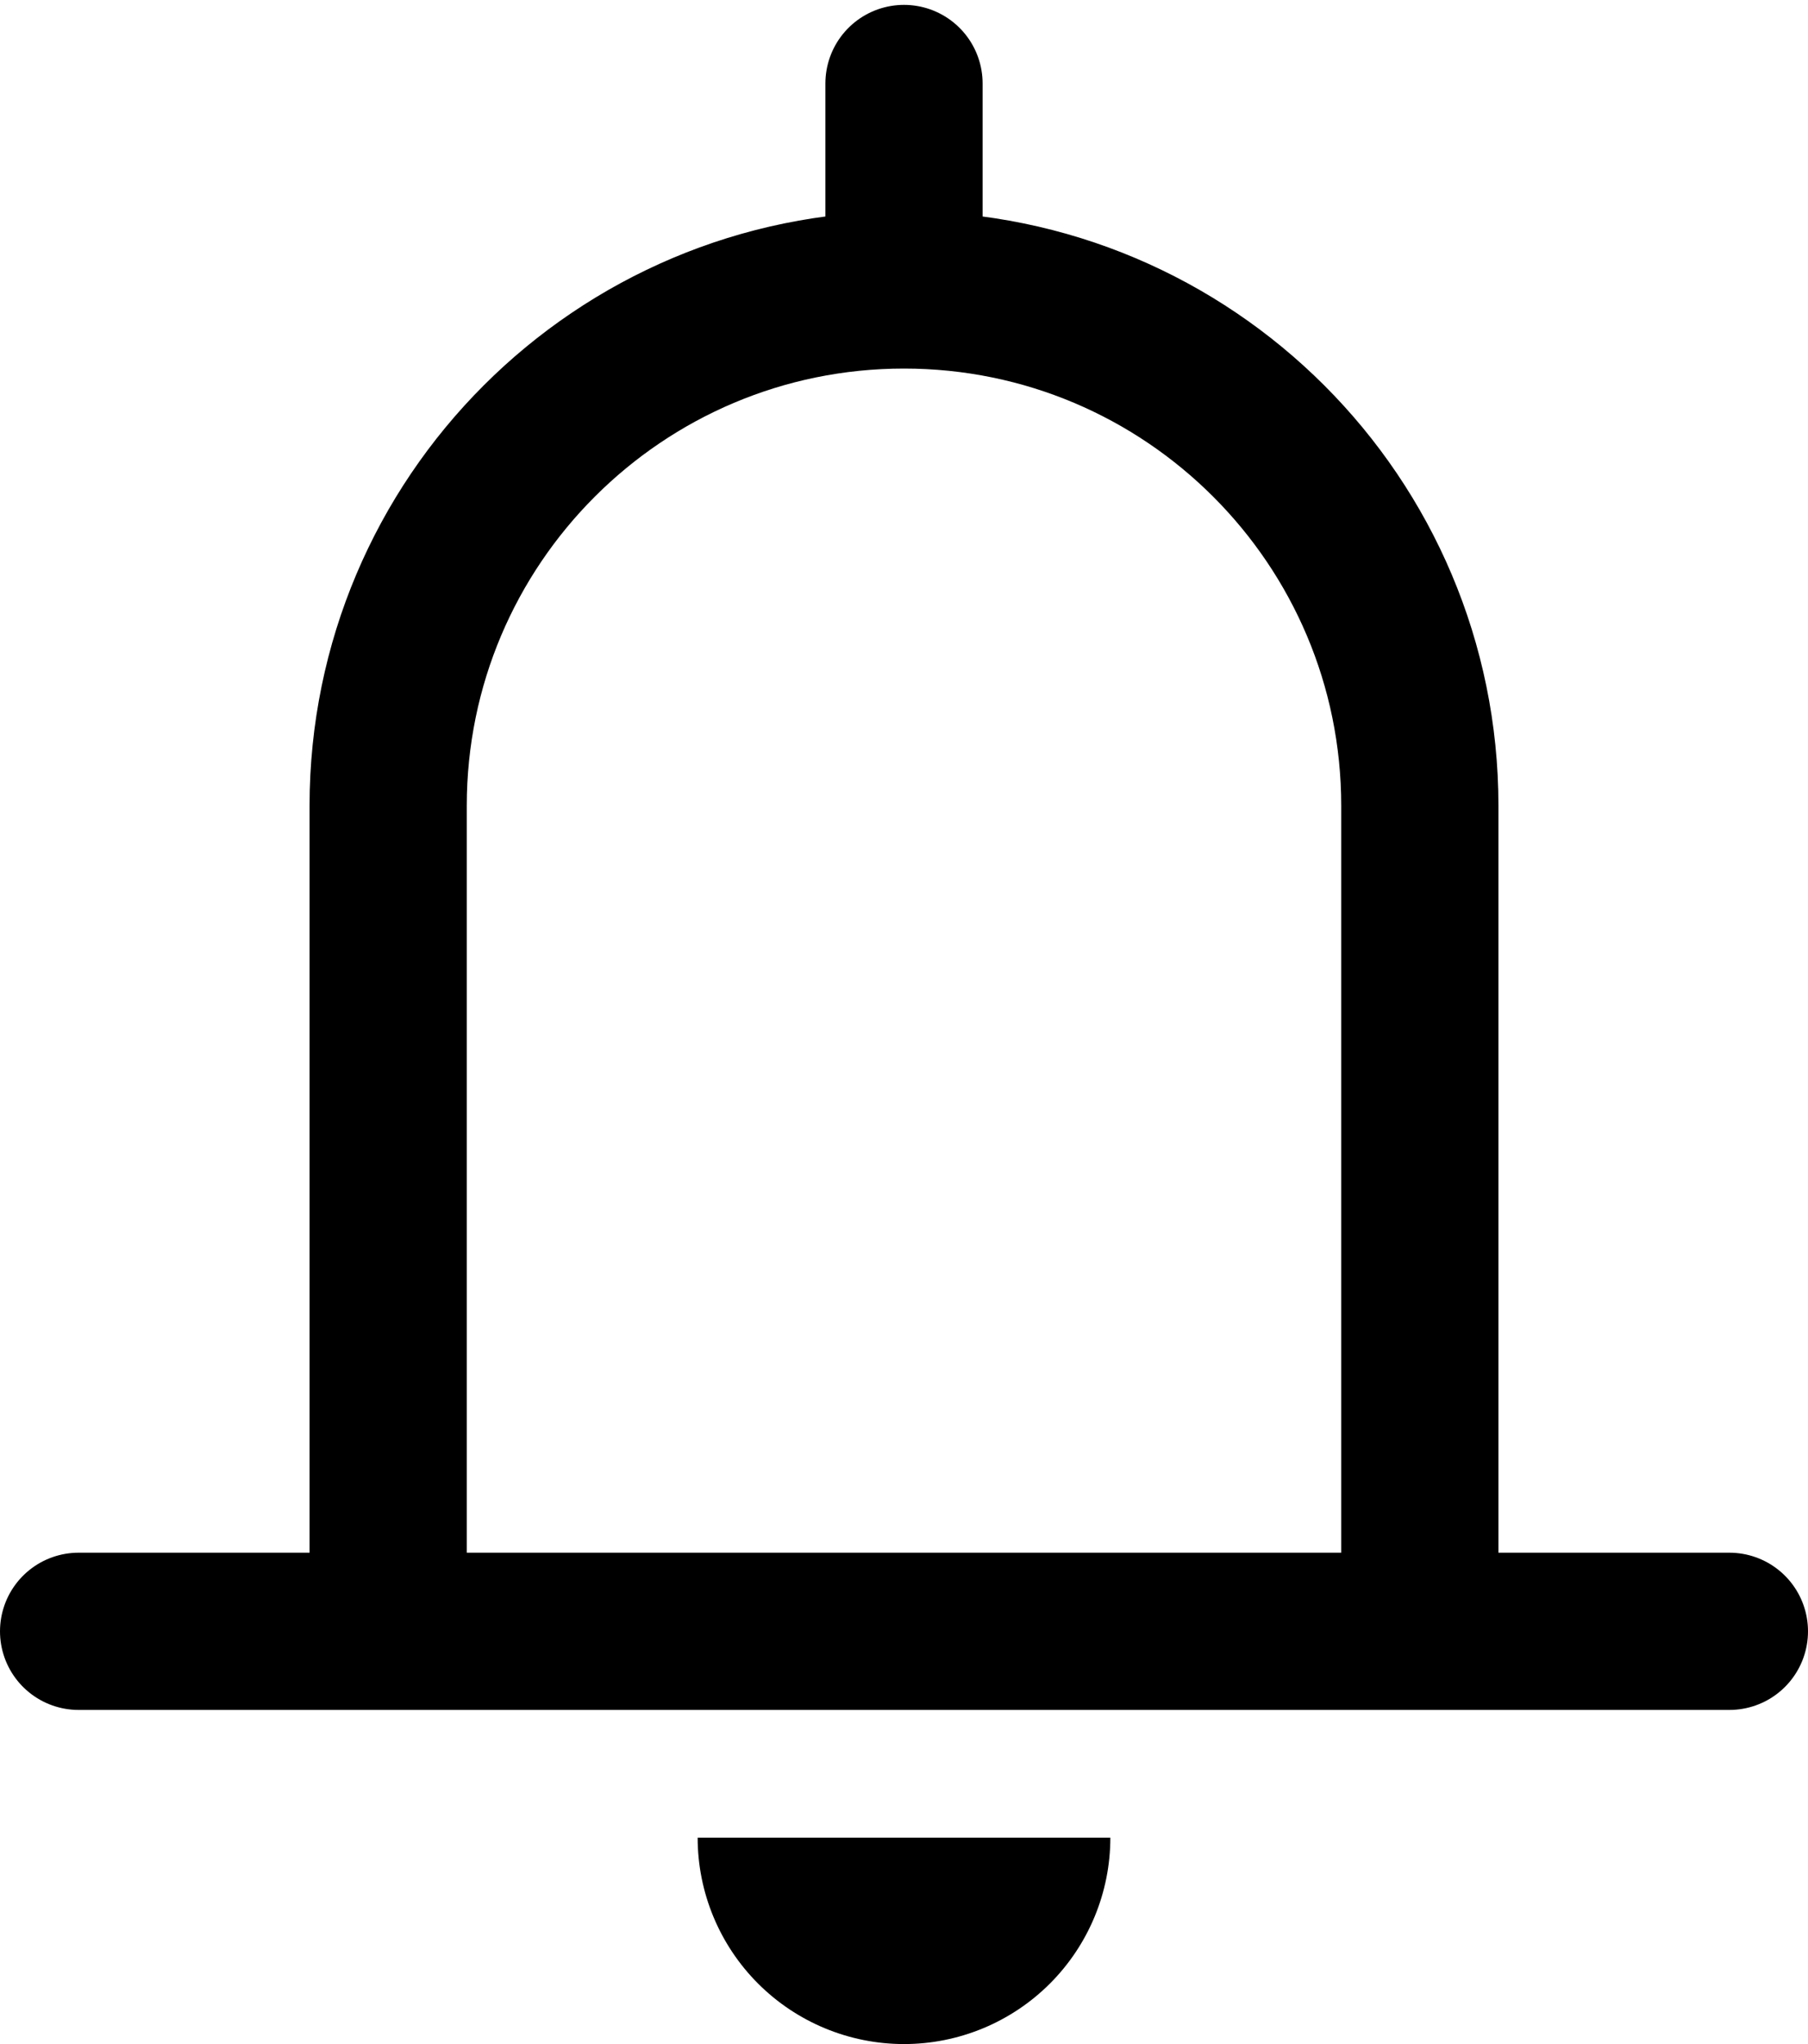 <svg width="23" height="26" viewBox="0 0 23 26" fill="none" xmlns="http://www.w3.org/2000/svg">
<path d="M18.062 20.75V10.25C18.062 6.626 15.124 3.688 11.5 3.688V3.688M18.062 20.75H4.938M18.062 20.75H22M4.938 20.75V10.25C4.938 6.626 7.876 3.688 11.5 3.688V3.688M4.938 20.75H1M11.5 3.688V1.062" stroke="black" stroke-width="2" stroke-linecap="round"/>
<path d="M14.125 23.375C14.125 24.071 13.848 24.739 13.356 25.231C12.864 25.723 12.196 26 11.5 26C10.804 26 10.136 25.723 9.644 25.231C9.152 24.739 8.875 24.071 8.875 23.375L11.5 23.375H14.125Z" fill="black"/>
</svg>
